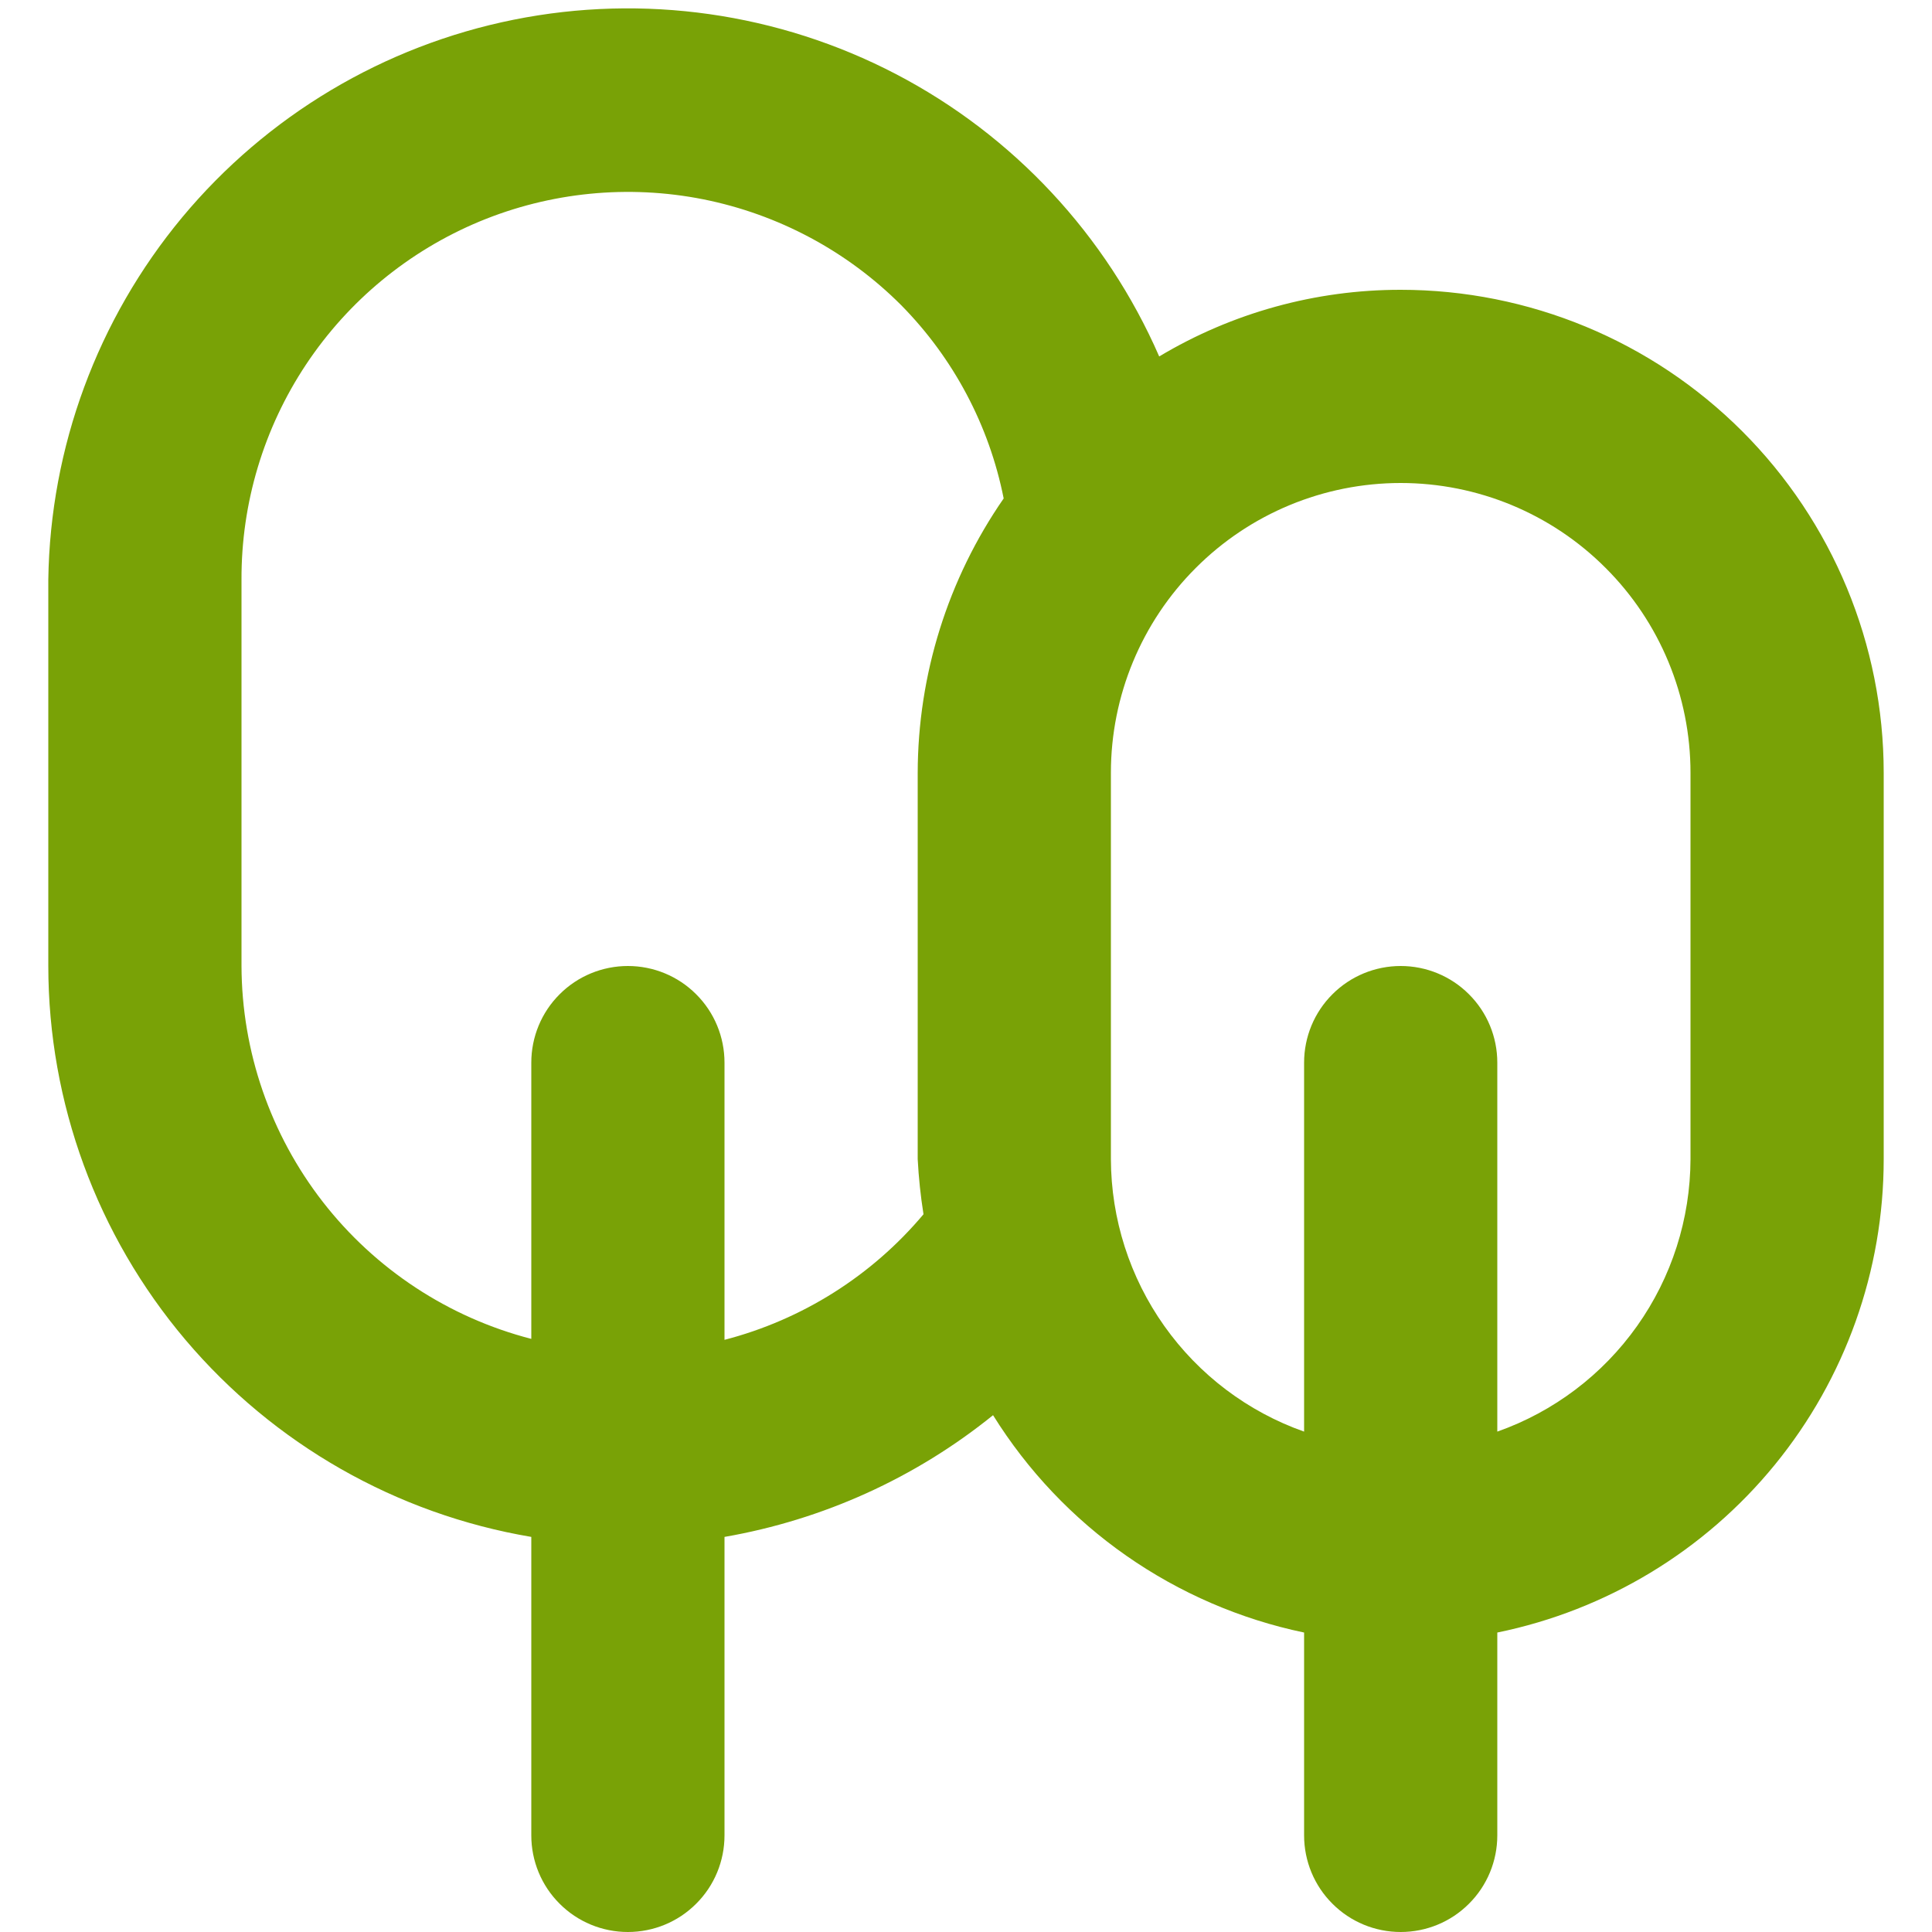 <svg width="20" height="20" viewBox="0 0 20 20" fill="none" xmlns="http://www.w3.org/2000/svg">
<path d="M14.5 3C13.62 2.999 12.755 3.238 12 3.69C11.452 2.433 10.49 1.401 9.275 0.767C8.059 0.133 6.662 -0.066 5.318 0.204C3.973 0.474 2.762 1.197 1.885 2.251C1.009 3.306 0.52 4.629 0.5 6V10C0.501 11.417 1.004 12.787 1.919 13.869C2.835 14.951 4.103 15.674 5.5 15.91V19C5.5 19.265 5.605 19.52 5.793 19.707C5.98 19.895 6.235 20 6.5 20C6.765 20 7.02 19.895 7.207 19.707C7.395 19.52 7.5 19.265 7.5 19V15.91C8.519 15.733 9.476 15.3 10.28 14.65C10.637 15.223 11.106 15.718 11.66 16.105C12.213 16.491 12.839 16.762 13.5 16.9V19C13.5 19.265 13.605 19.52 13.793 19.707C13.98 19.895 14.235 20 14.5 20C14.765 20 15.02 19.895 15.207 19.707C15.395 19.52 15.5 19.265 15.5 19V16.9C16.629 16.669 17.644 16.056 18.373 15.163C19.102 14.27 19.5 13.153 19.5 12V8C19.5 6.674 18.973 5.402 18.035 4.464C17.098 3.527 15.826 3 14.5 3ZM9.5 8V12C9.51 12.191 9.53 12.381 9.56 12.57C9.025 13.207 8.305 13.661 7.5 13.87V11C7.5 10.735 7.395 10.48 7.207 10.293C7.02 10.105 6.765 10 6.5 10C6.235 10 5.98 10.105 5.793 10.293C5.605 10.48 5.5 10.735 5.5 11V13.86C4.644 13.639 3.885 13.14 3.342 12.442C2.799 11.743 2.503 10.885 2.5 10V6C2.497 5.208 2.73 4.432 3.169 3.772C3.608 3.112 4.232 2.598 4.964 2.293C5.696 1.989 6.502 1.909 7.279 2.063C8.056 2.218 8.77 2.599 9.33 3.16C9.871 3.709 10.24 4.404 10.39 5.16C9.812 5.994 9.502 6.985 9.5 8ZM17.5 12C17.498 12.619 17.305 13.222 16.947 13.727C16.589 14.232 16.084 14.614 15.5 14.82V11C15.5 10.735 15.395 10.48 15.207 10.293C15.02 10.105 14.765 10 14.5 10C14.235 10 13.98 10.105 13.793 10.293C13.605 10.48 13.5 10.735 13.5 11V14.82C12.916 14.614 12.411 14.232 12.053 13.727C11.695 13.222 11.502 12.619 11.5 12V8C11.5 7.204 11.816 6.441 12.379 5.879C12.941 5.316 13.704 5 14.5 5C15.296 5 16.059 5.316 16.621 5.879C17.184 6.441 17.5 7.204 17.5 8V12Z" fill="#79A206"/>
</svg>
